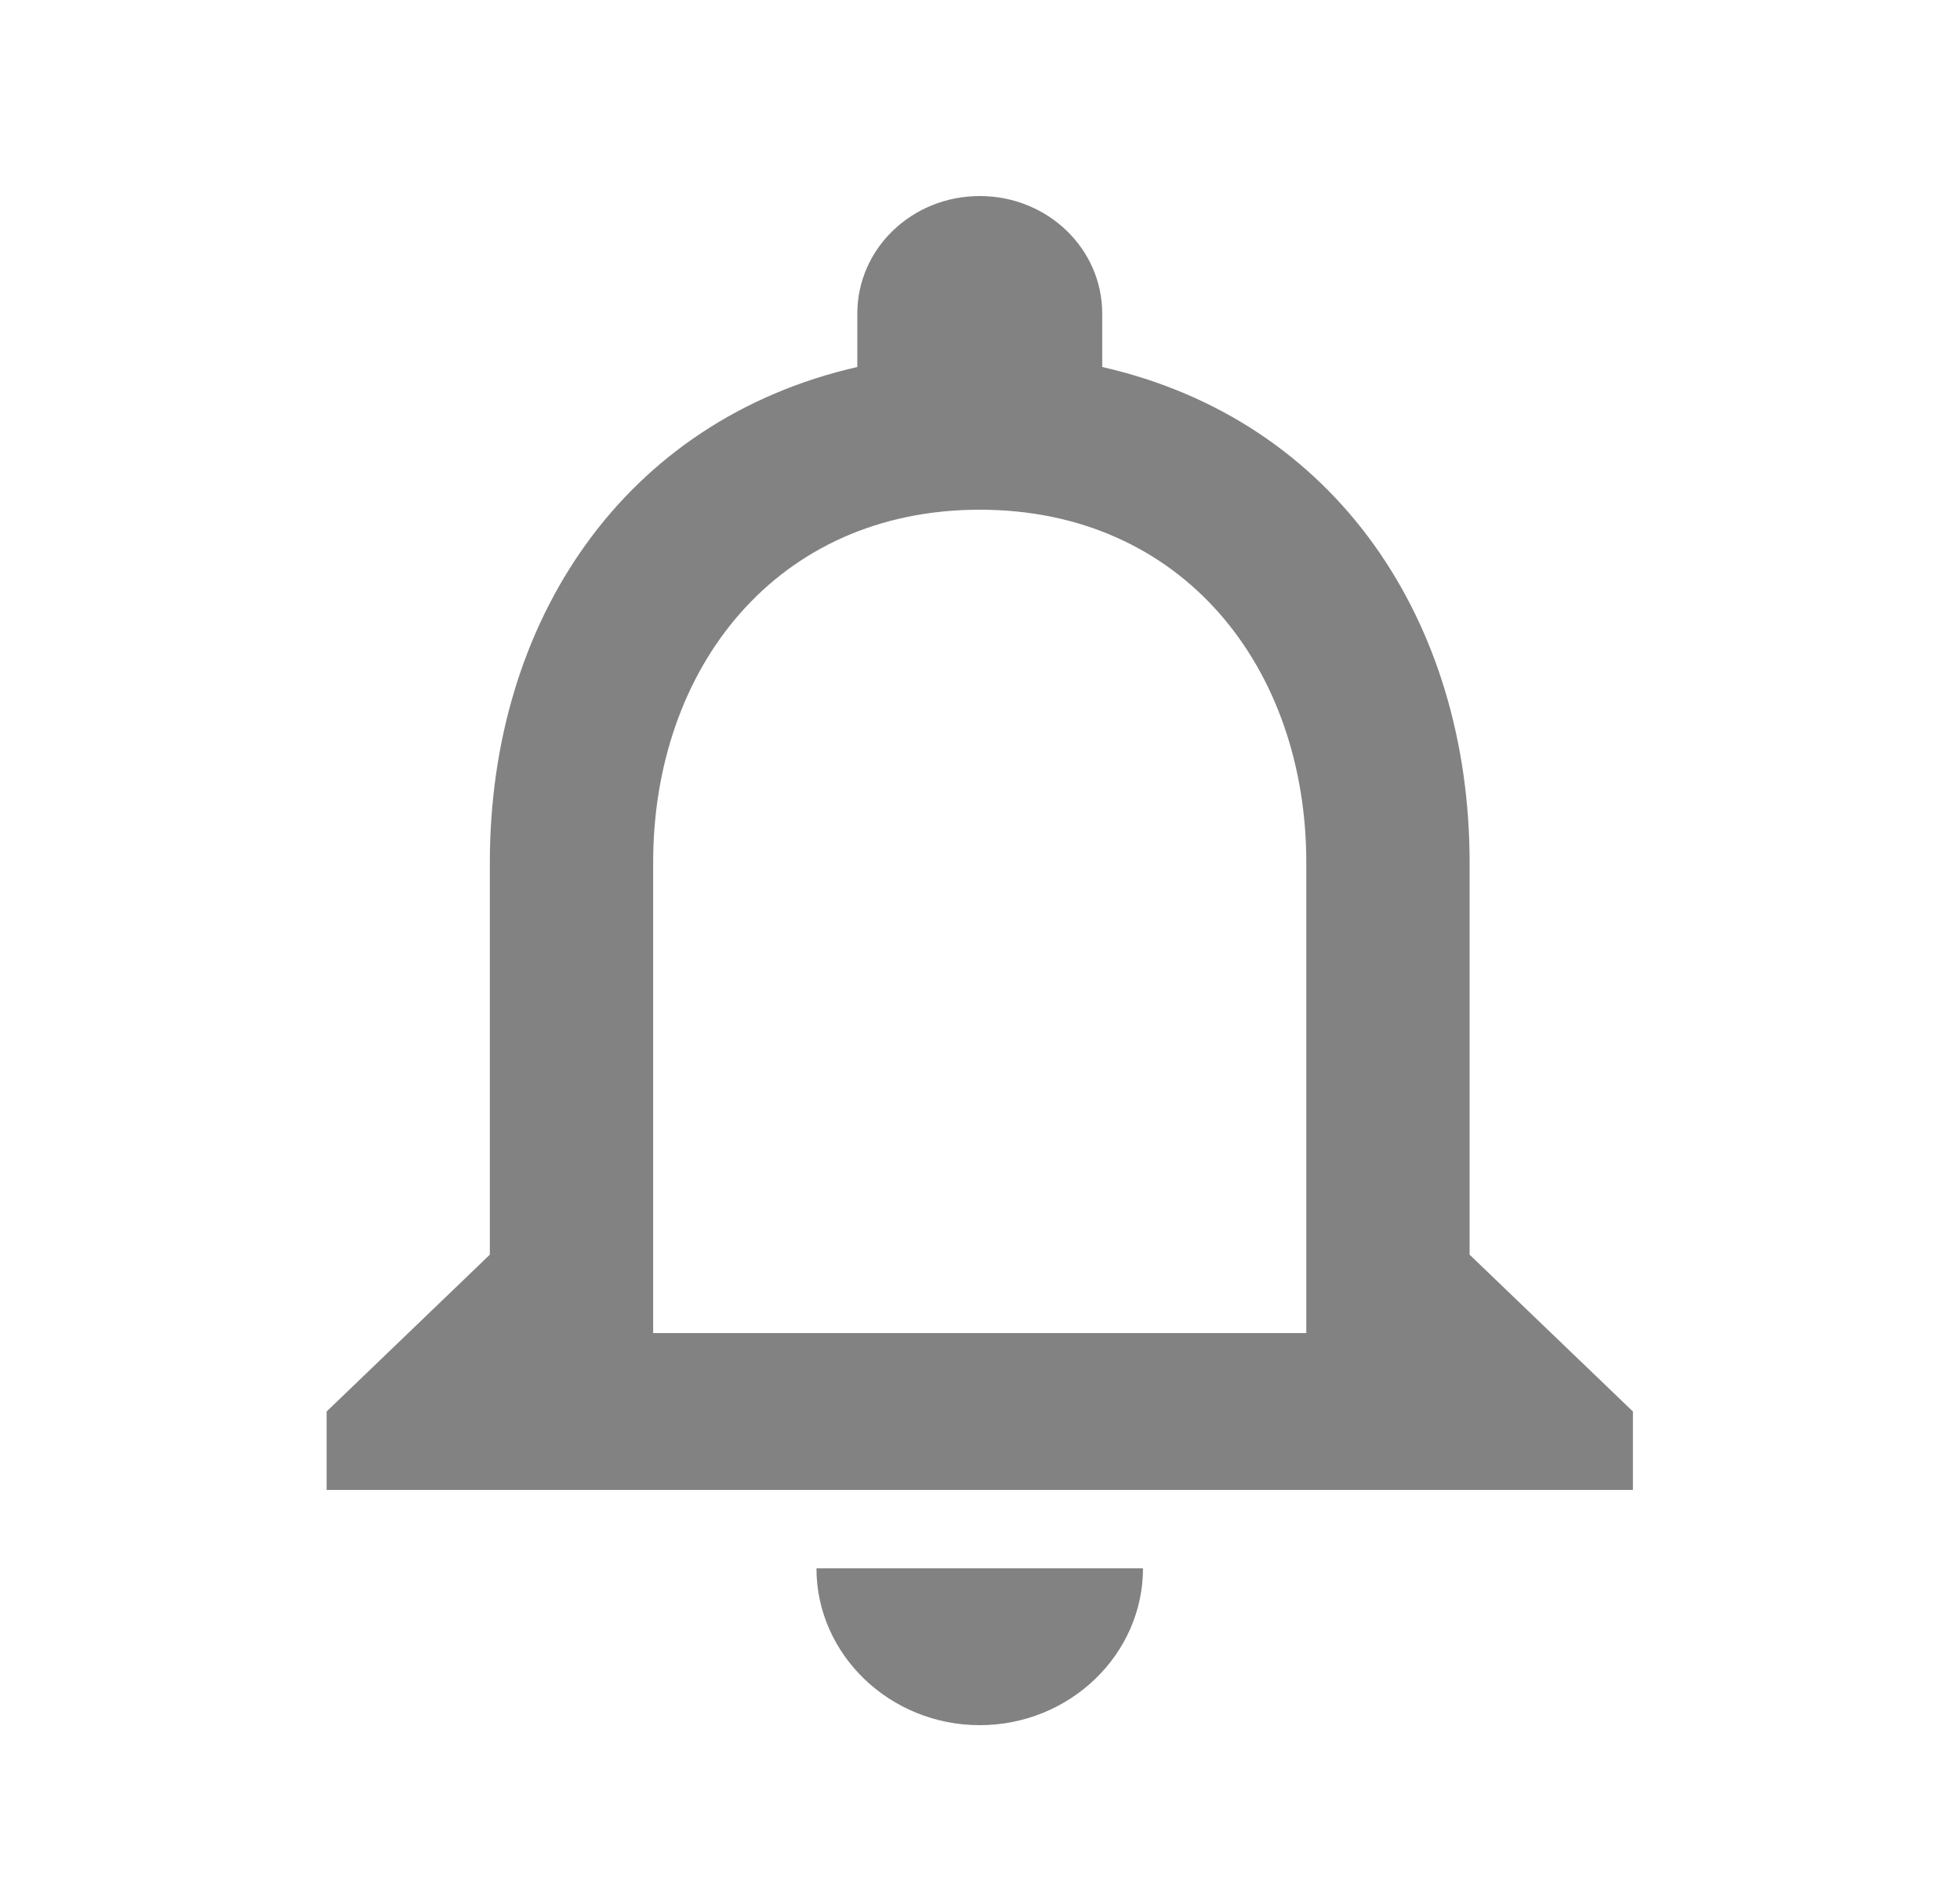 <svg width="25" height="24" viewBox="0 0 25 24" fill="none" xmlns="http://www.w3.org/2000/svg">
<path d="M12.497 22C13.642 22 14.579 21.1 14.579 20H10.414C10.414 21.1 11.351 22 12.497 22ZM18.745 16V11C18.745 7.93 17.048 5.36 14.059 4.68V4C14.059 3.17 13.361 2.5 12.497 2.5C11.632 2.5 10.935 3.17 10.935 4V4.68C7.956 5.36 6.248 7.92 6.248 11V16L4.166 18V19H20.828V18L18.745 16ZM16.662 17H8.331V11C8.331 8.52 9.904 6.5 12.497 6.5C15.09 6.5 16.662 8.52 16.662 11V17Z" fill="#828282"/>
</svg>
